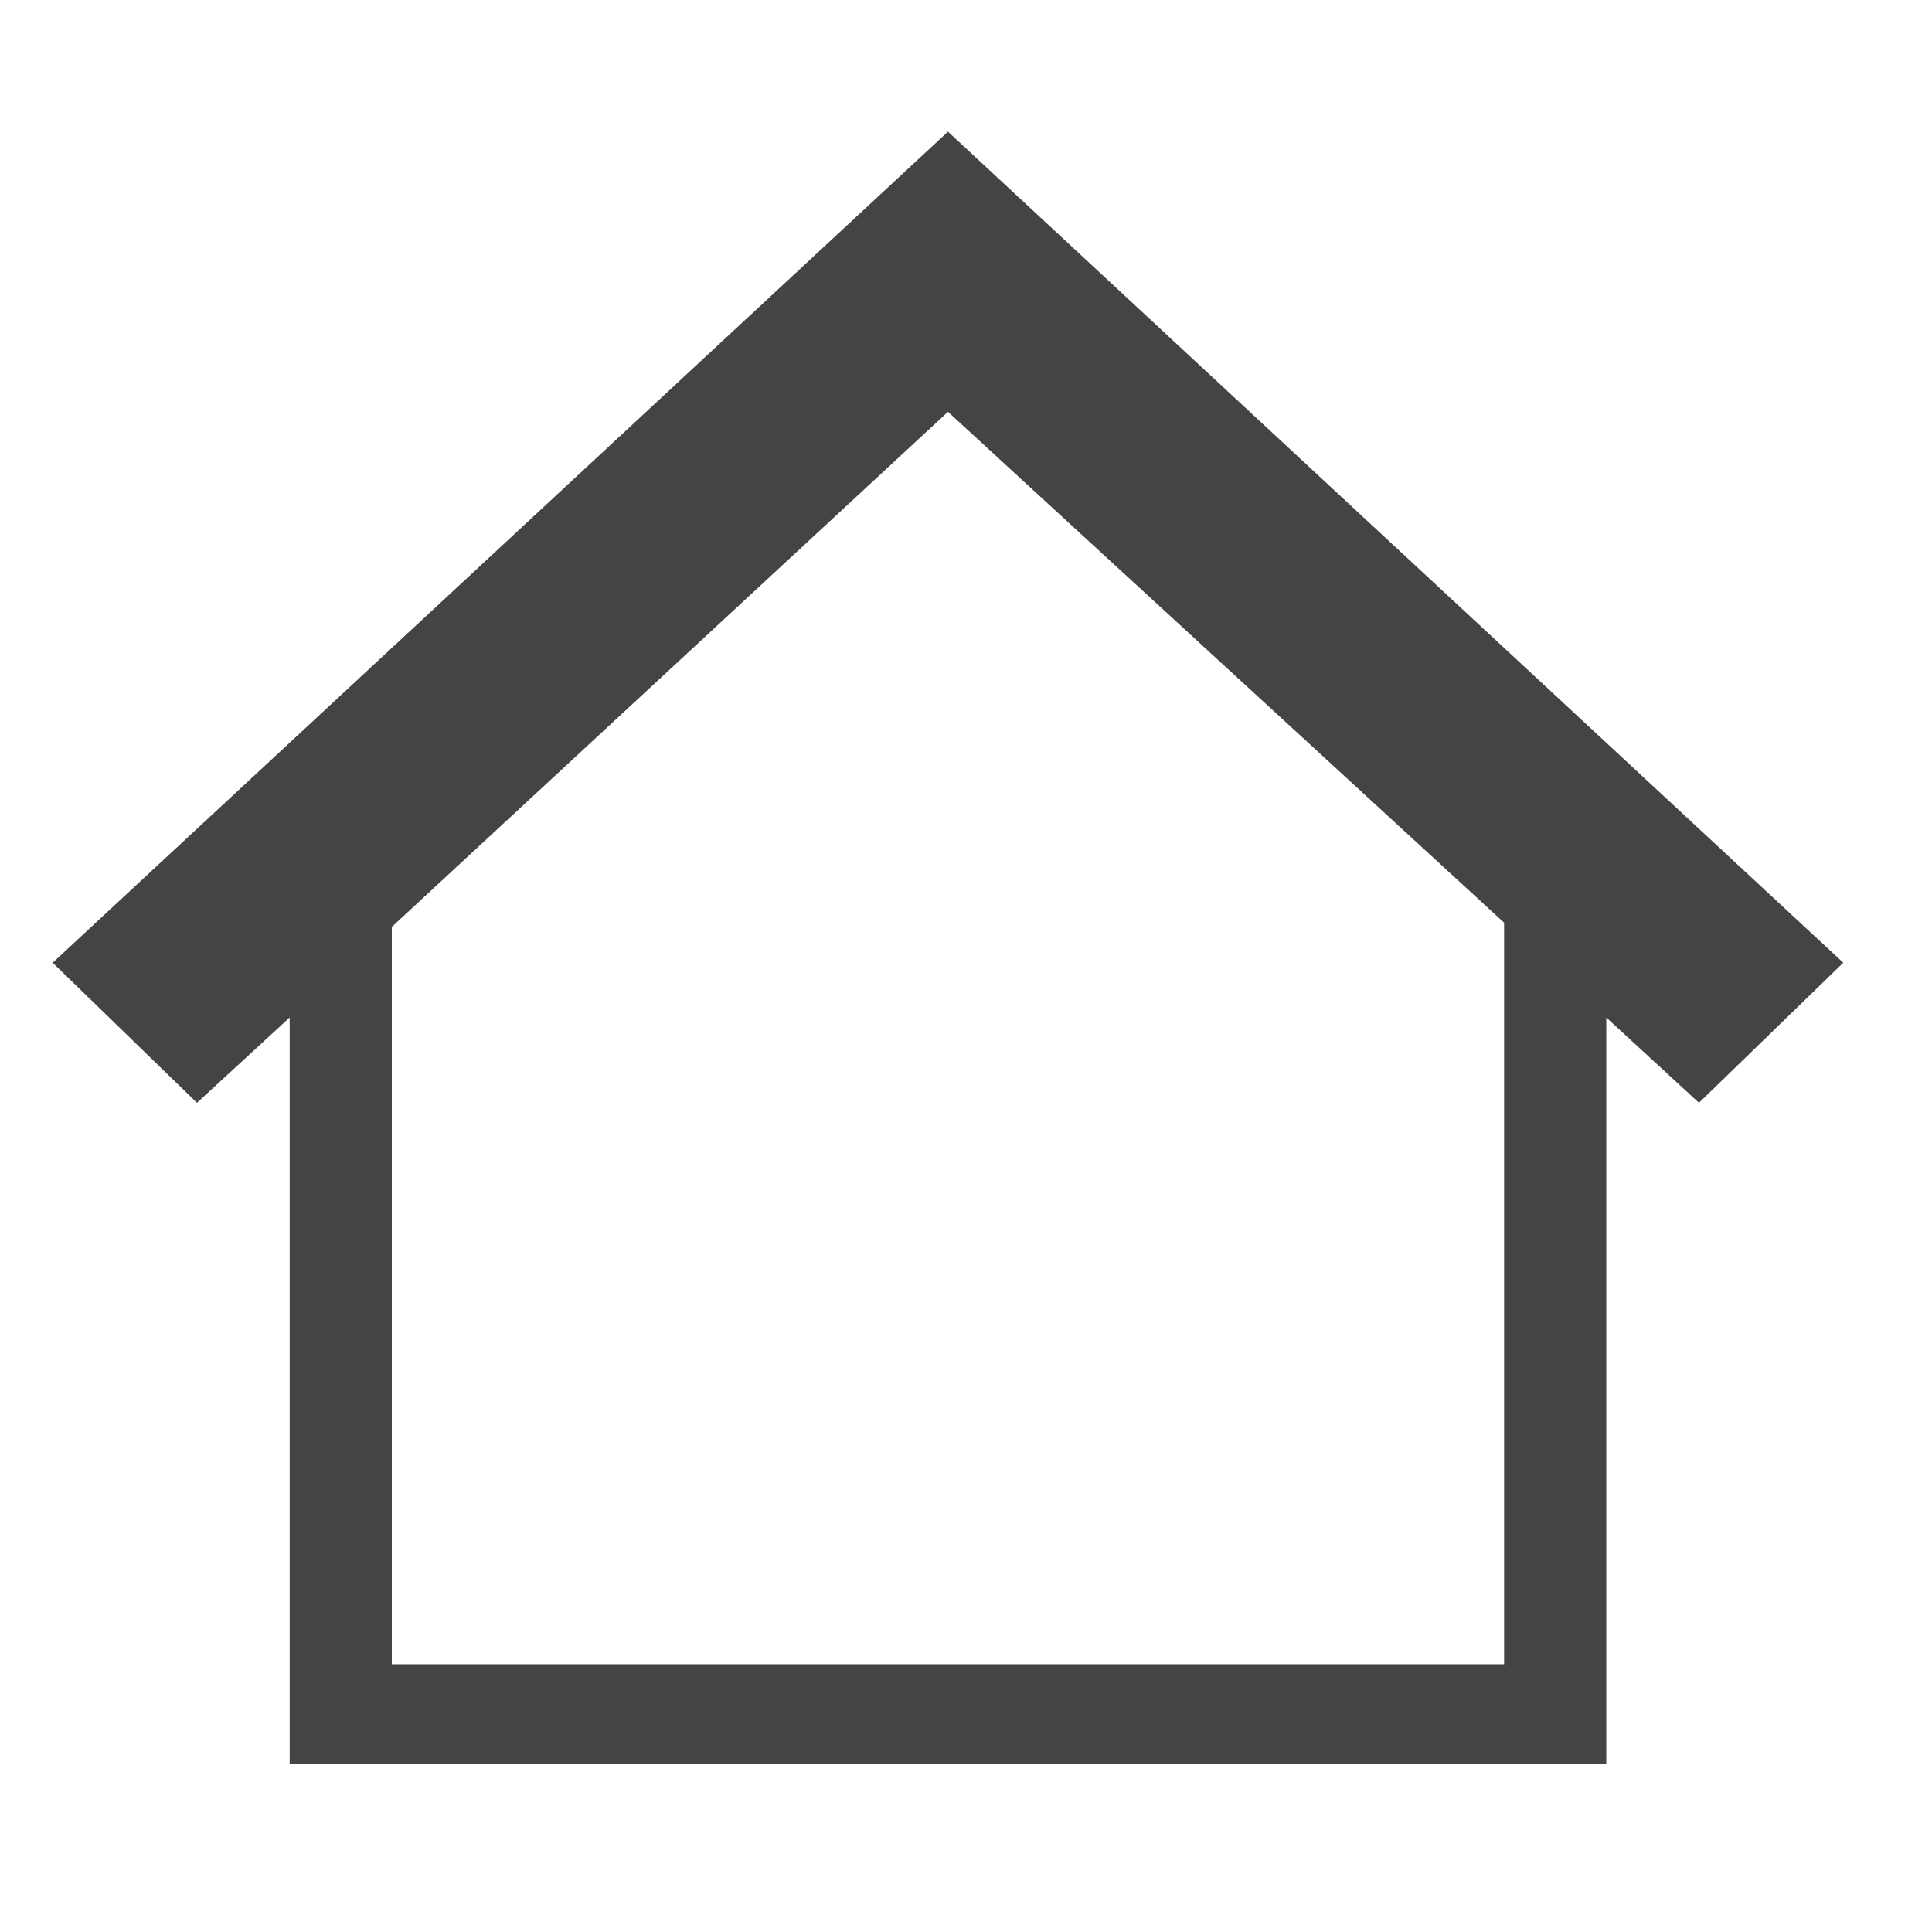 <?xml version='1.0' encoding='UTF-8' standalone='no'?><!-- Created with UBS Icon App (http://www.ubs.com/microsites/iconapp/) --><svg xmlns:svg='http://www.w3.org/2000/svg' xmlns='http://www.w3.org/2000/svg' width='24' height='24' viewBox='0 0 24 24' data-tags='House'><g transform='translate(0,0)'><path d='M995.556 519.964l-483.556-448.853-483.556 448.853 77.938 75.662 50.062-46.080v403.342h711.111v-403.342l50.062 46.080zM812.373 898.844h-600.747v-398.222l300.373-278.187 300.373 275.911z ' transform='translate(0,0) scale(0.023,0.023)' fill='#444444' style='undefined'></path></g></svg>